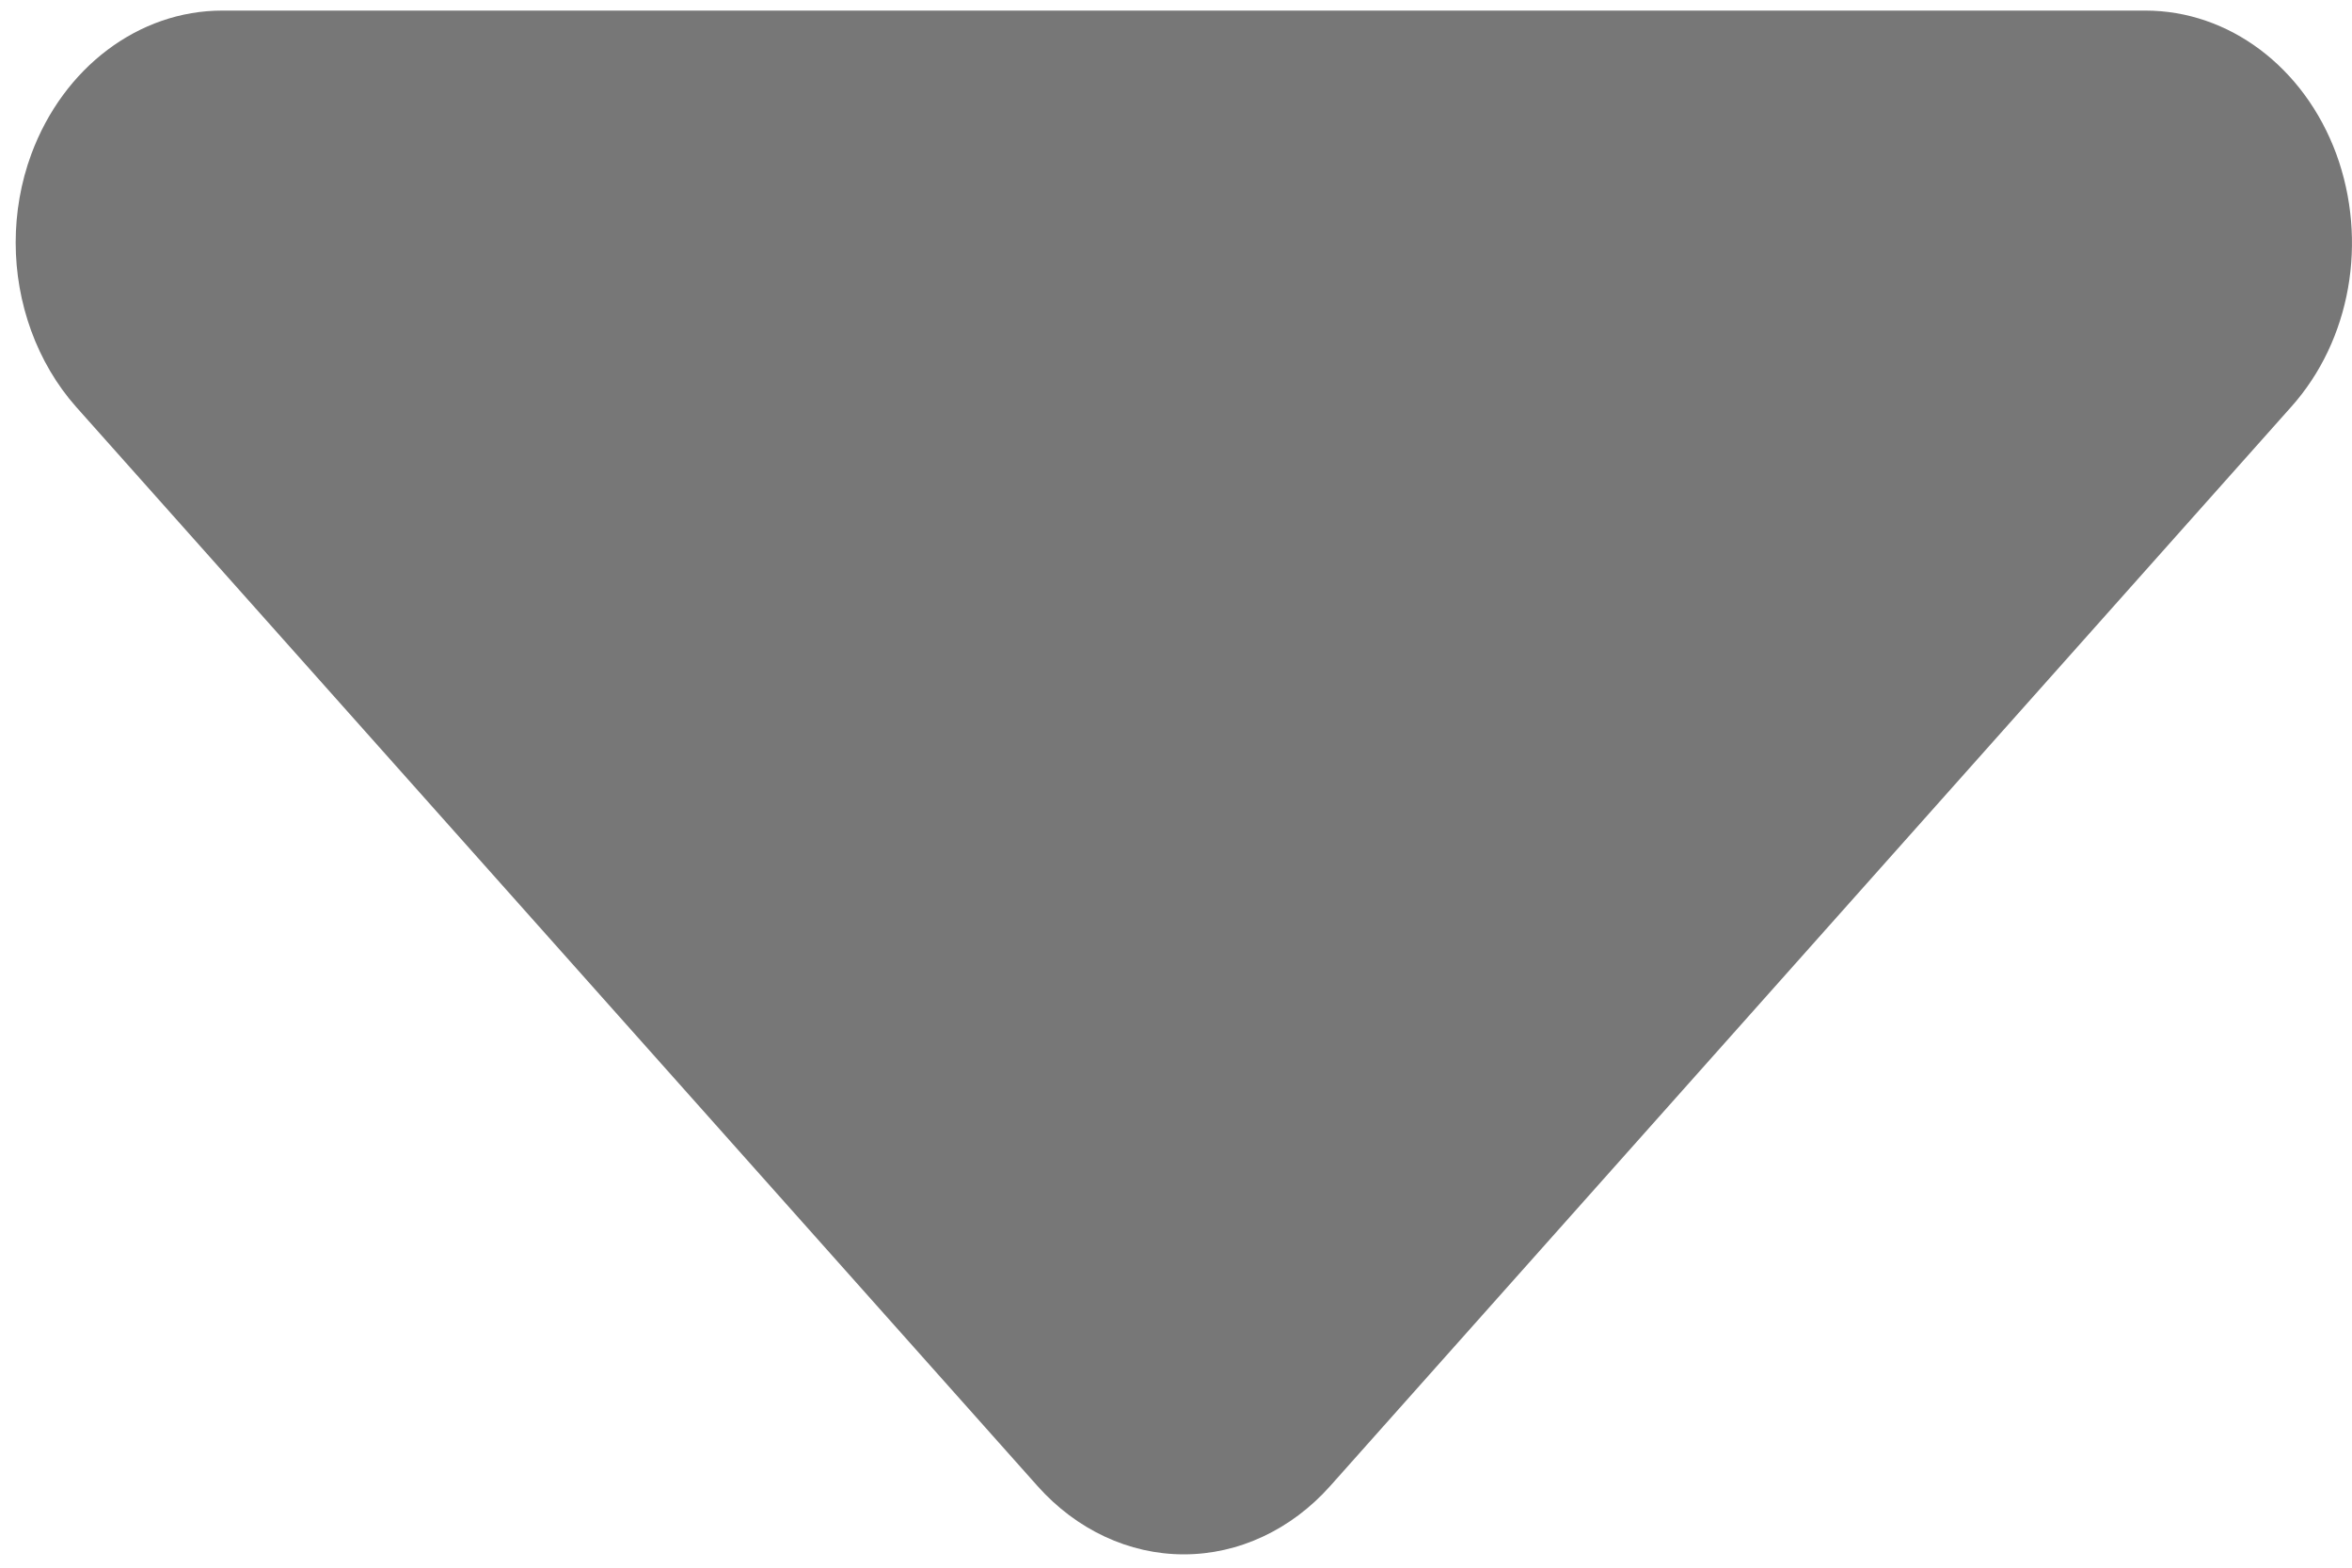 ﻿<?xml version="1.0" encoding="utf-8"?>
<svg version="1.1" xmlns:xlink="http://www.w3.org/1999/xlink" width="6px" height="4px" xmlns="http://www.w3.org/2000/svg">
  <g transform="matrix(1 0 0 1 -373 -1868 )">
    <path d="M 3.393 3.792  L 5.845 1.038  C 5.997 0.868  6.041 0.615  5.96 0.393  C 5.878 0.171  5.686 0.027  5.473 0.027  L 0.567 0.027  C 0.354 0.027  0.162 0.172  0.08 0.393  C 0.053 0.466  0.04 0.543  0.04 0.619  C 0.04 0.773  0.094 0.925  0.194 1.038  L 2.647 3.792  C 2.746 3.903  2.88 3.966  3.02 3.966  C 3.16 3.966  3.294 3.903  3.393 3.792  Z " fill-rule="nonzero" fill="#777777" stroke="none" transform="matrix(1 0 0 1 373 1868 )" />
  </g>
</svg>